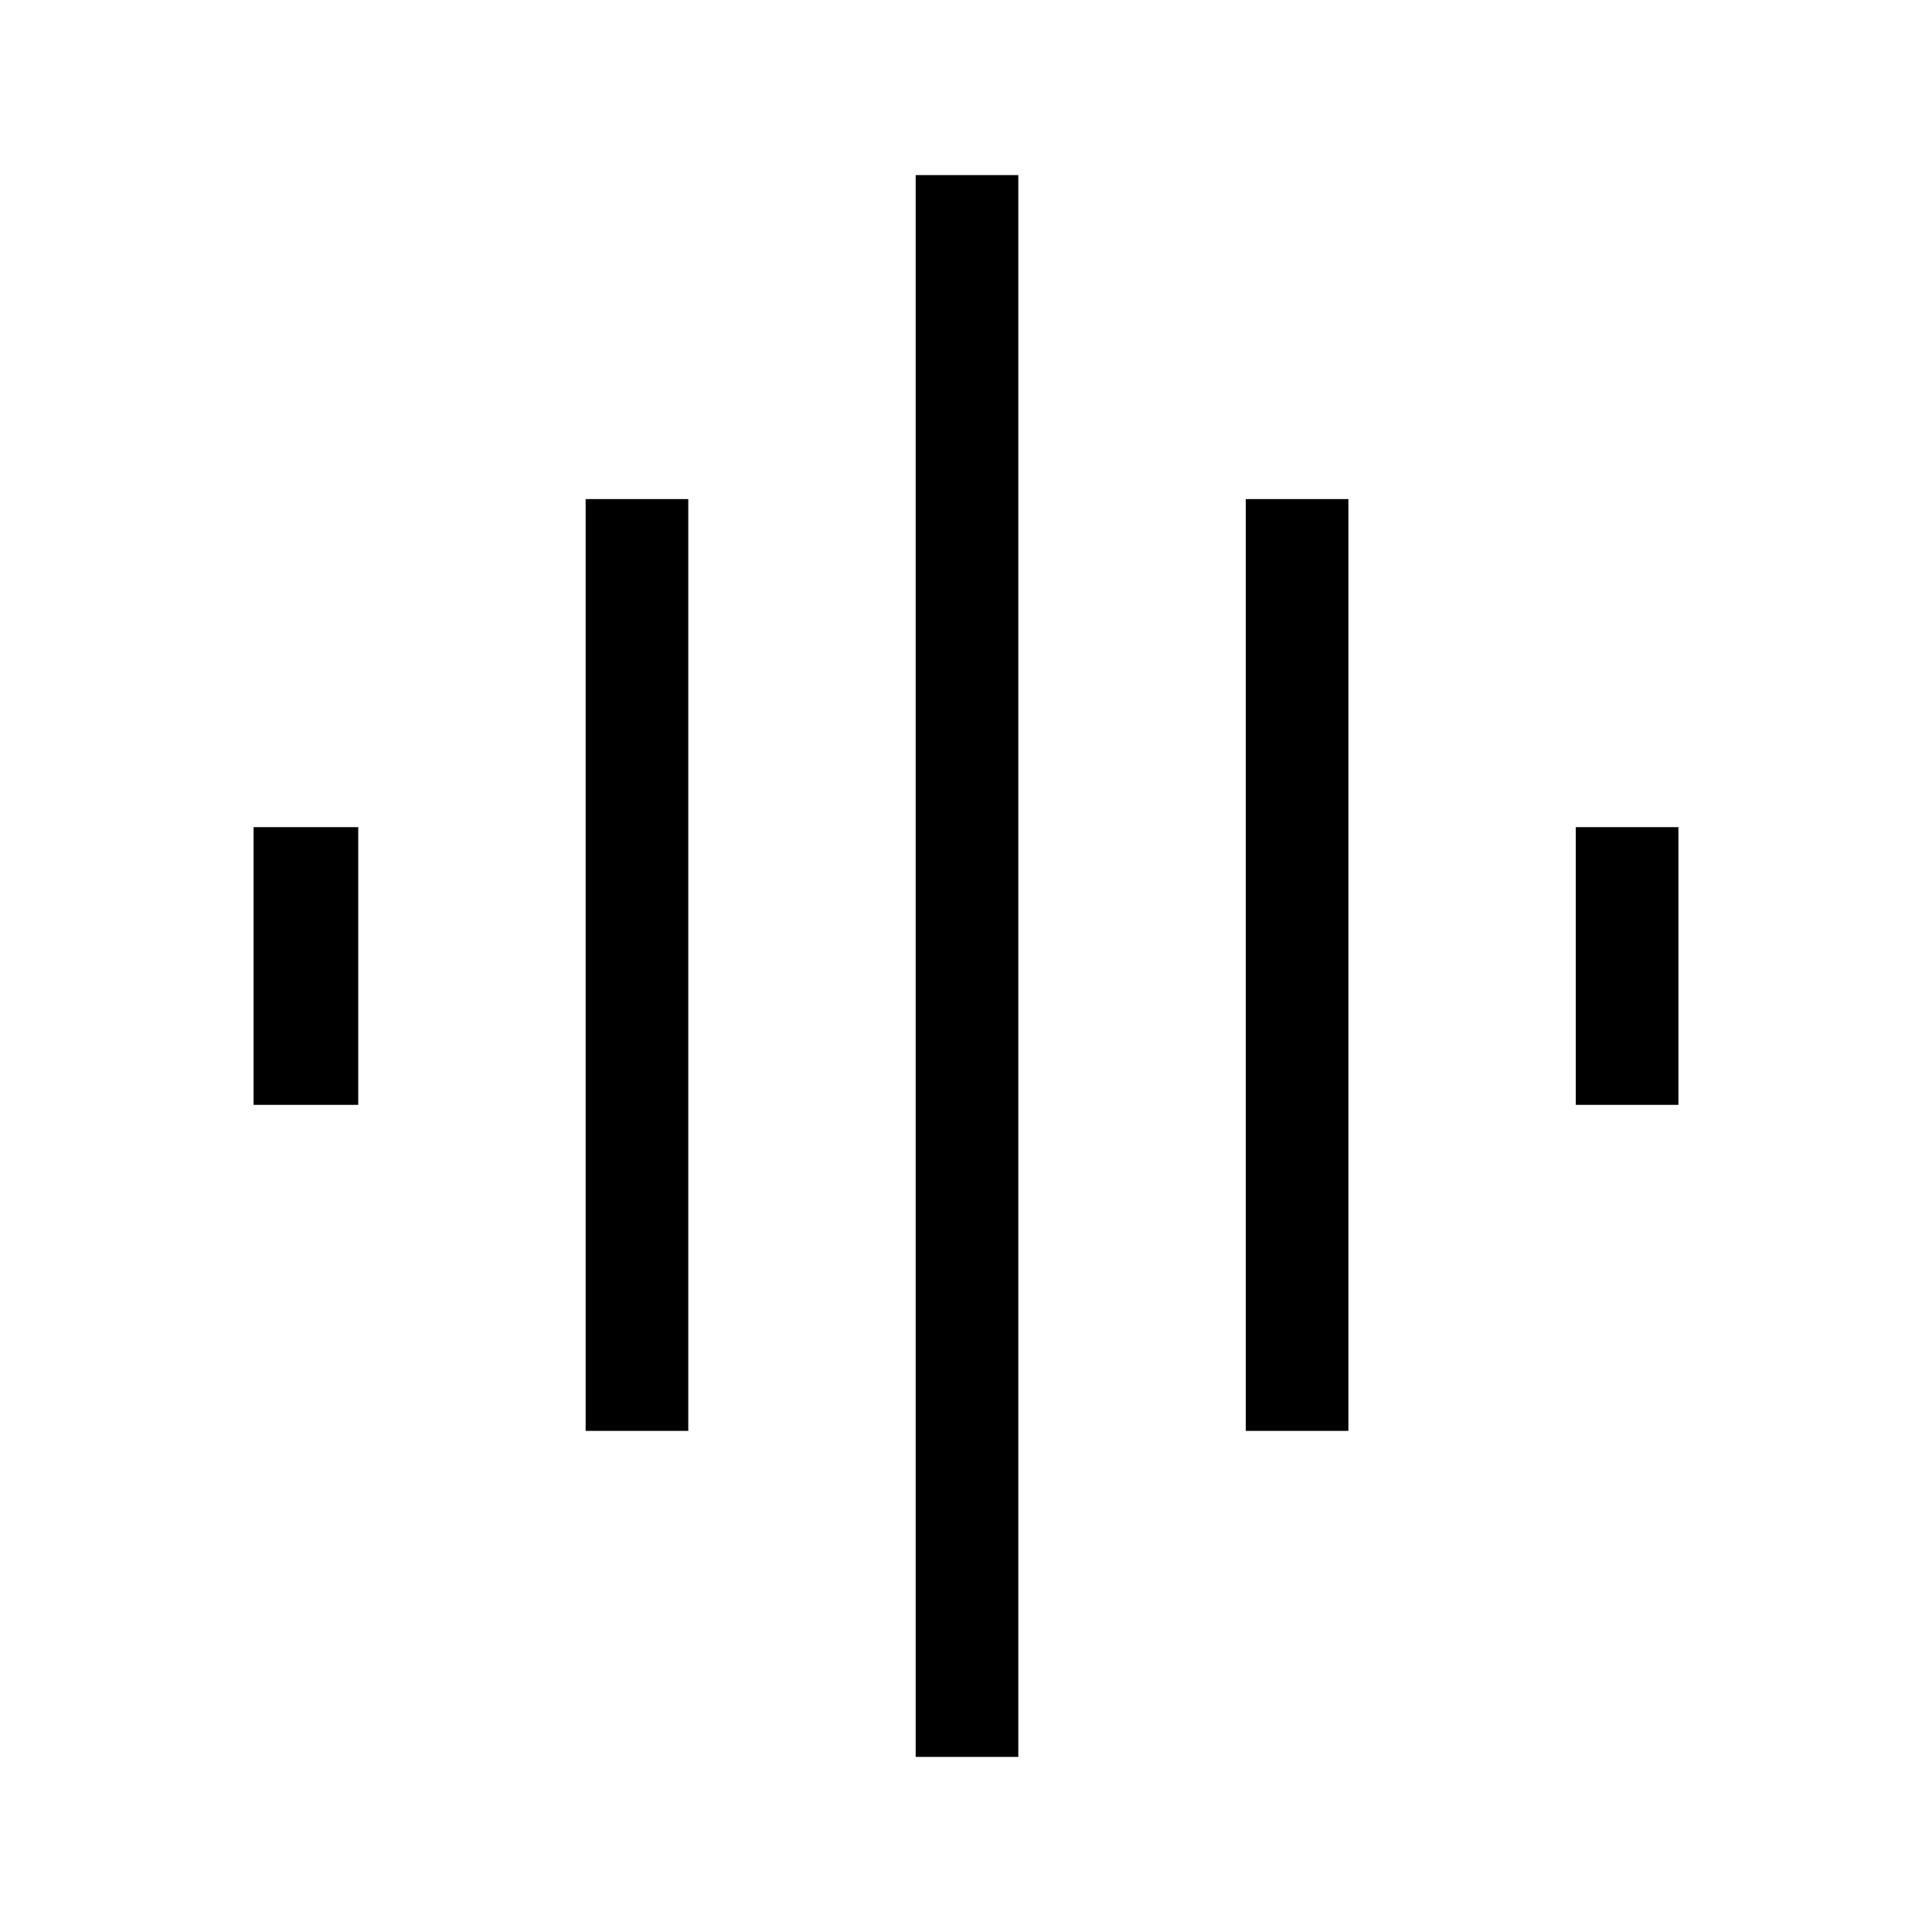 <svg xmlns="http://www.w3.org/2000/svg" height="40" width="40"><path d="M12.125 29.625V10.333H14.25V29.625ZM18.958 36.375V3.625H21.083V36.375ZM5.25 22.875V17.125H7.417V22.875ZM25.792 29.625V10.333H27.917V29.625ZM32.625 22.875V17.125H34.75V22.875Z"/></svg>